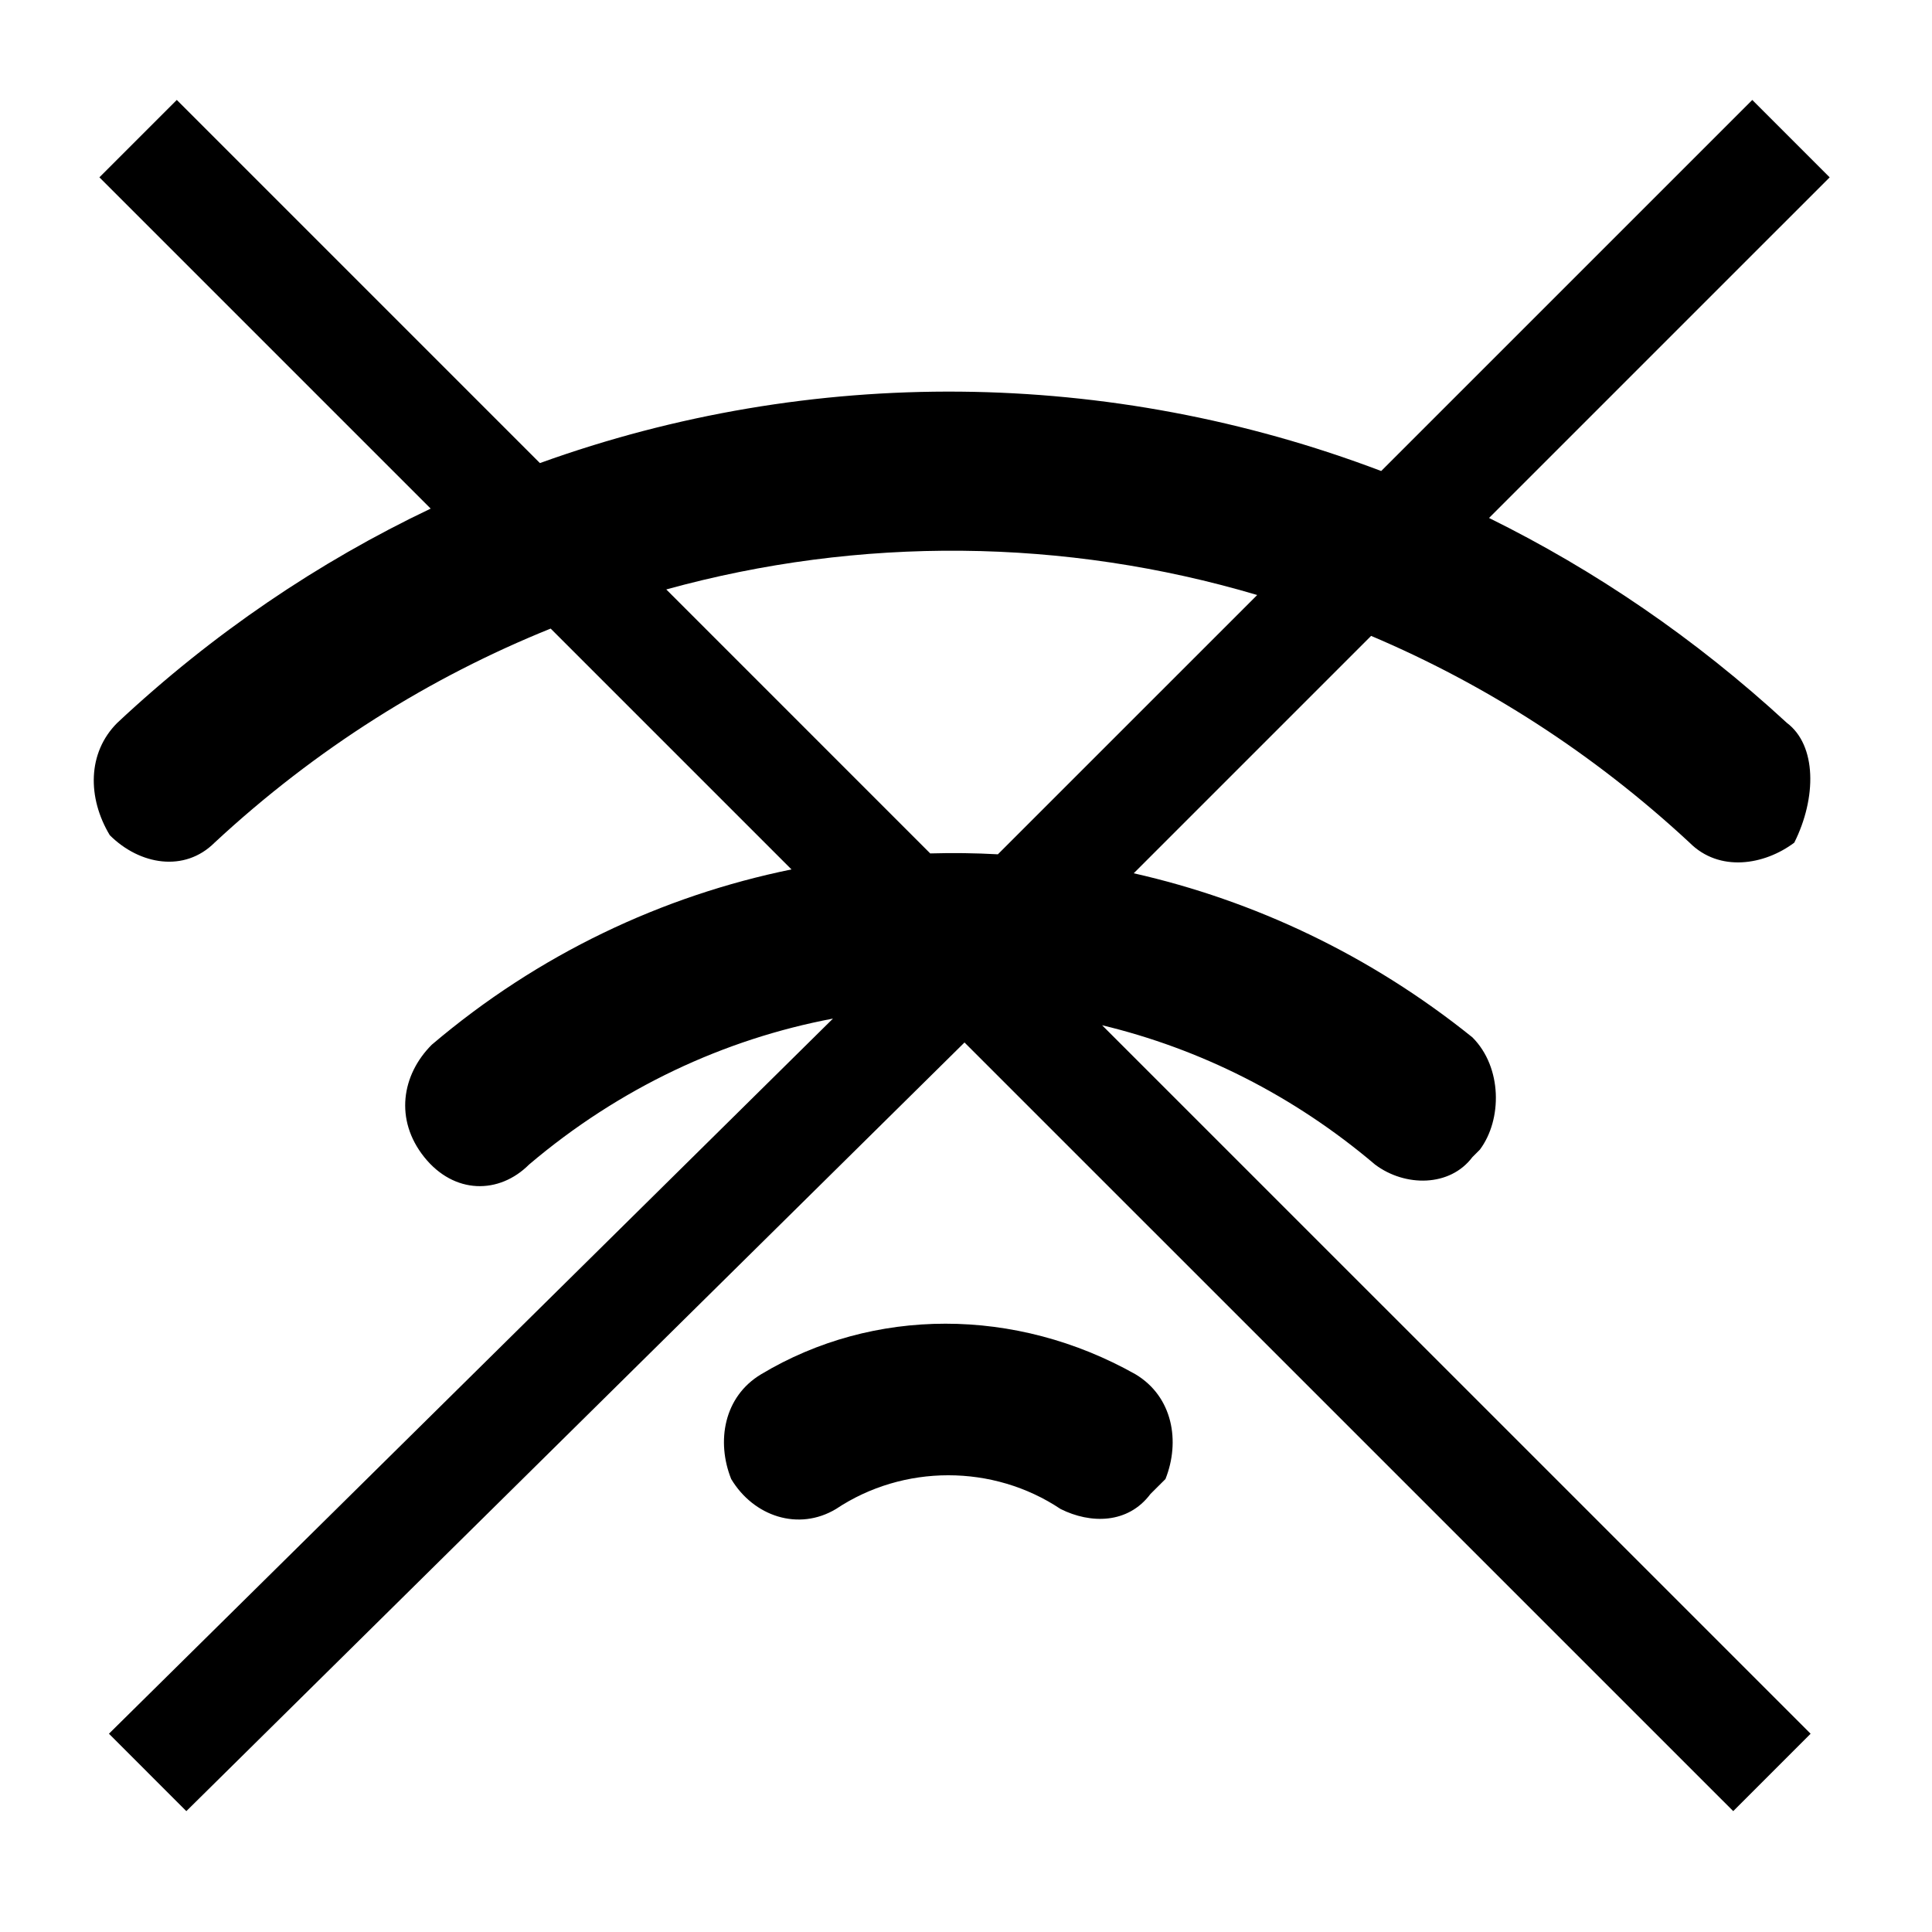 <?xml version="1.0" encoding="utf-8"?>
<!-- Generator: Adobe Illustrator 16.0.0, SVG Export Plug-In . SVG Version: 6.00 Build 0)  -->
<!DOCTYPE svg PUBLIC "-//W3C//DTD SVG 1.1//EN" "http://www.w3.org/Graphics/SVG/1.1/DTD/svg11.dtd">
<svg version="1.1" id="Layer_1" xmlns="http://www.w3.org/2000/svg" xmlns:xlink="http://www.w3.org/1999/xlink" x="0px" y="0px"
	 width="200px" height="200px" viewBox="0 0 200 200" enable-background="new 0 0 200 200" xml:space="preserve">
<g>
	<path d="M117.542,142.263c-12.395-6.979-27.125-6.979-38.751,0c-3.875,2.321-4.648,6.97-3.099,10.845
		c2.326,3.875,6.974,5.425,10.849,3.103c6.978-4.656,16.28-4.656,23.25,0c3.106,1.554,6.978,1.554,9.304-1.554
		c0.772-0.769,0.772-0.769,1.554-1.549C122.193,149.232,121.421,144.584,117.542,142.263z"/>
	<path d="M142.347,120.556c3.099,2.33,7.75,2.33,10.076-0.772c0,0,0,0,0.772-0.772c2.326-3.106,2.326-8.531-0.772-11.626
		c-10.562-8.503-22.582-14.163-35.06-16.985l24.575-24.574c11.812,5.005,22.982,12.136,32.964,21.404
		c3.09,3.103,7.75,2.322,10.841,0c2.326-4.647,2.326-10.074-0.765-12.398c-9.487-8.746-19.884-15.813-30.833-21.213l35.262-35.261
		l-8.01-8.012L142.98,48.759c-28.137-10.678-58.986-10.955-87.088-0.821L18.301,10.345l-8.012,8.012l34.294,34.294
		c-11.586,5.513-22.542,12.906-32.445,22.181c-3.099,3.094-3.099,7.75-0.776,11.625c3.104,3.095,7.75,3.875,10.853,0.772
		c10.493-9.745,22.303-17.125,34.789-22.158l24.931,24.931c-13.367,2.732-26.192,8.758-37.242,18.151
		c-3.101,3.106-3.875,7.751-0.777,11.63c3.101,3.871,7.75,3.871,10.851,0.772c9.383-7.962,20.229-12.99,31.46-15.11l-74.95,74.03
		l8.012,8.013l80.556-79.571l79.578,79.571l8.01-8.013l-73.344-73.341C124.174,108.557,133.858,113.354,142.347,120.556z
		 M68.973,61.02c20.03-5.533,41.221-5.341,61.172,0.575l-26.845,26.842c-2.334-0.128-4.669-0.158-7.003-0.091L68.973,61.02z"/>
</g>
</svg>

